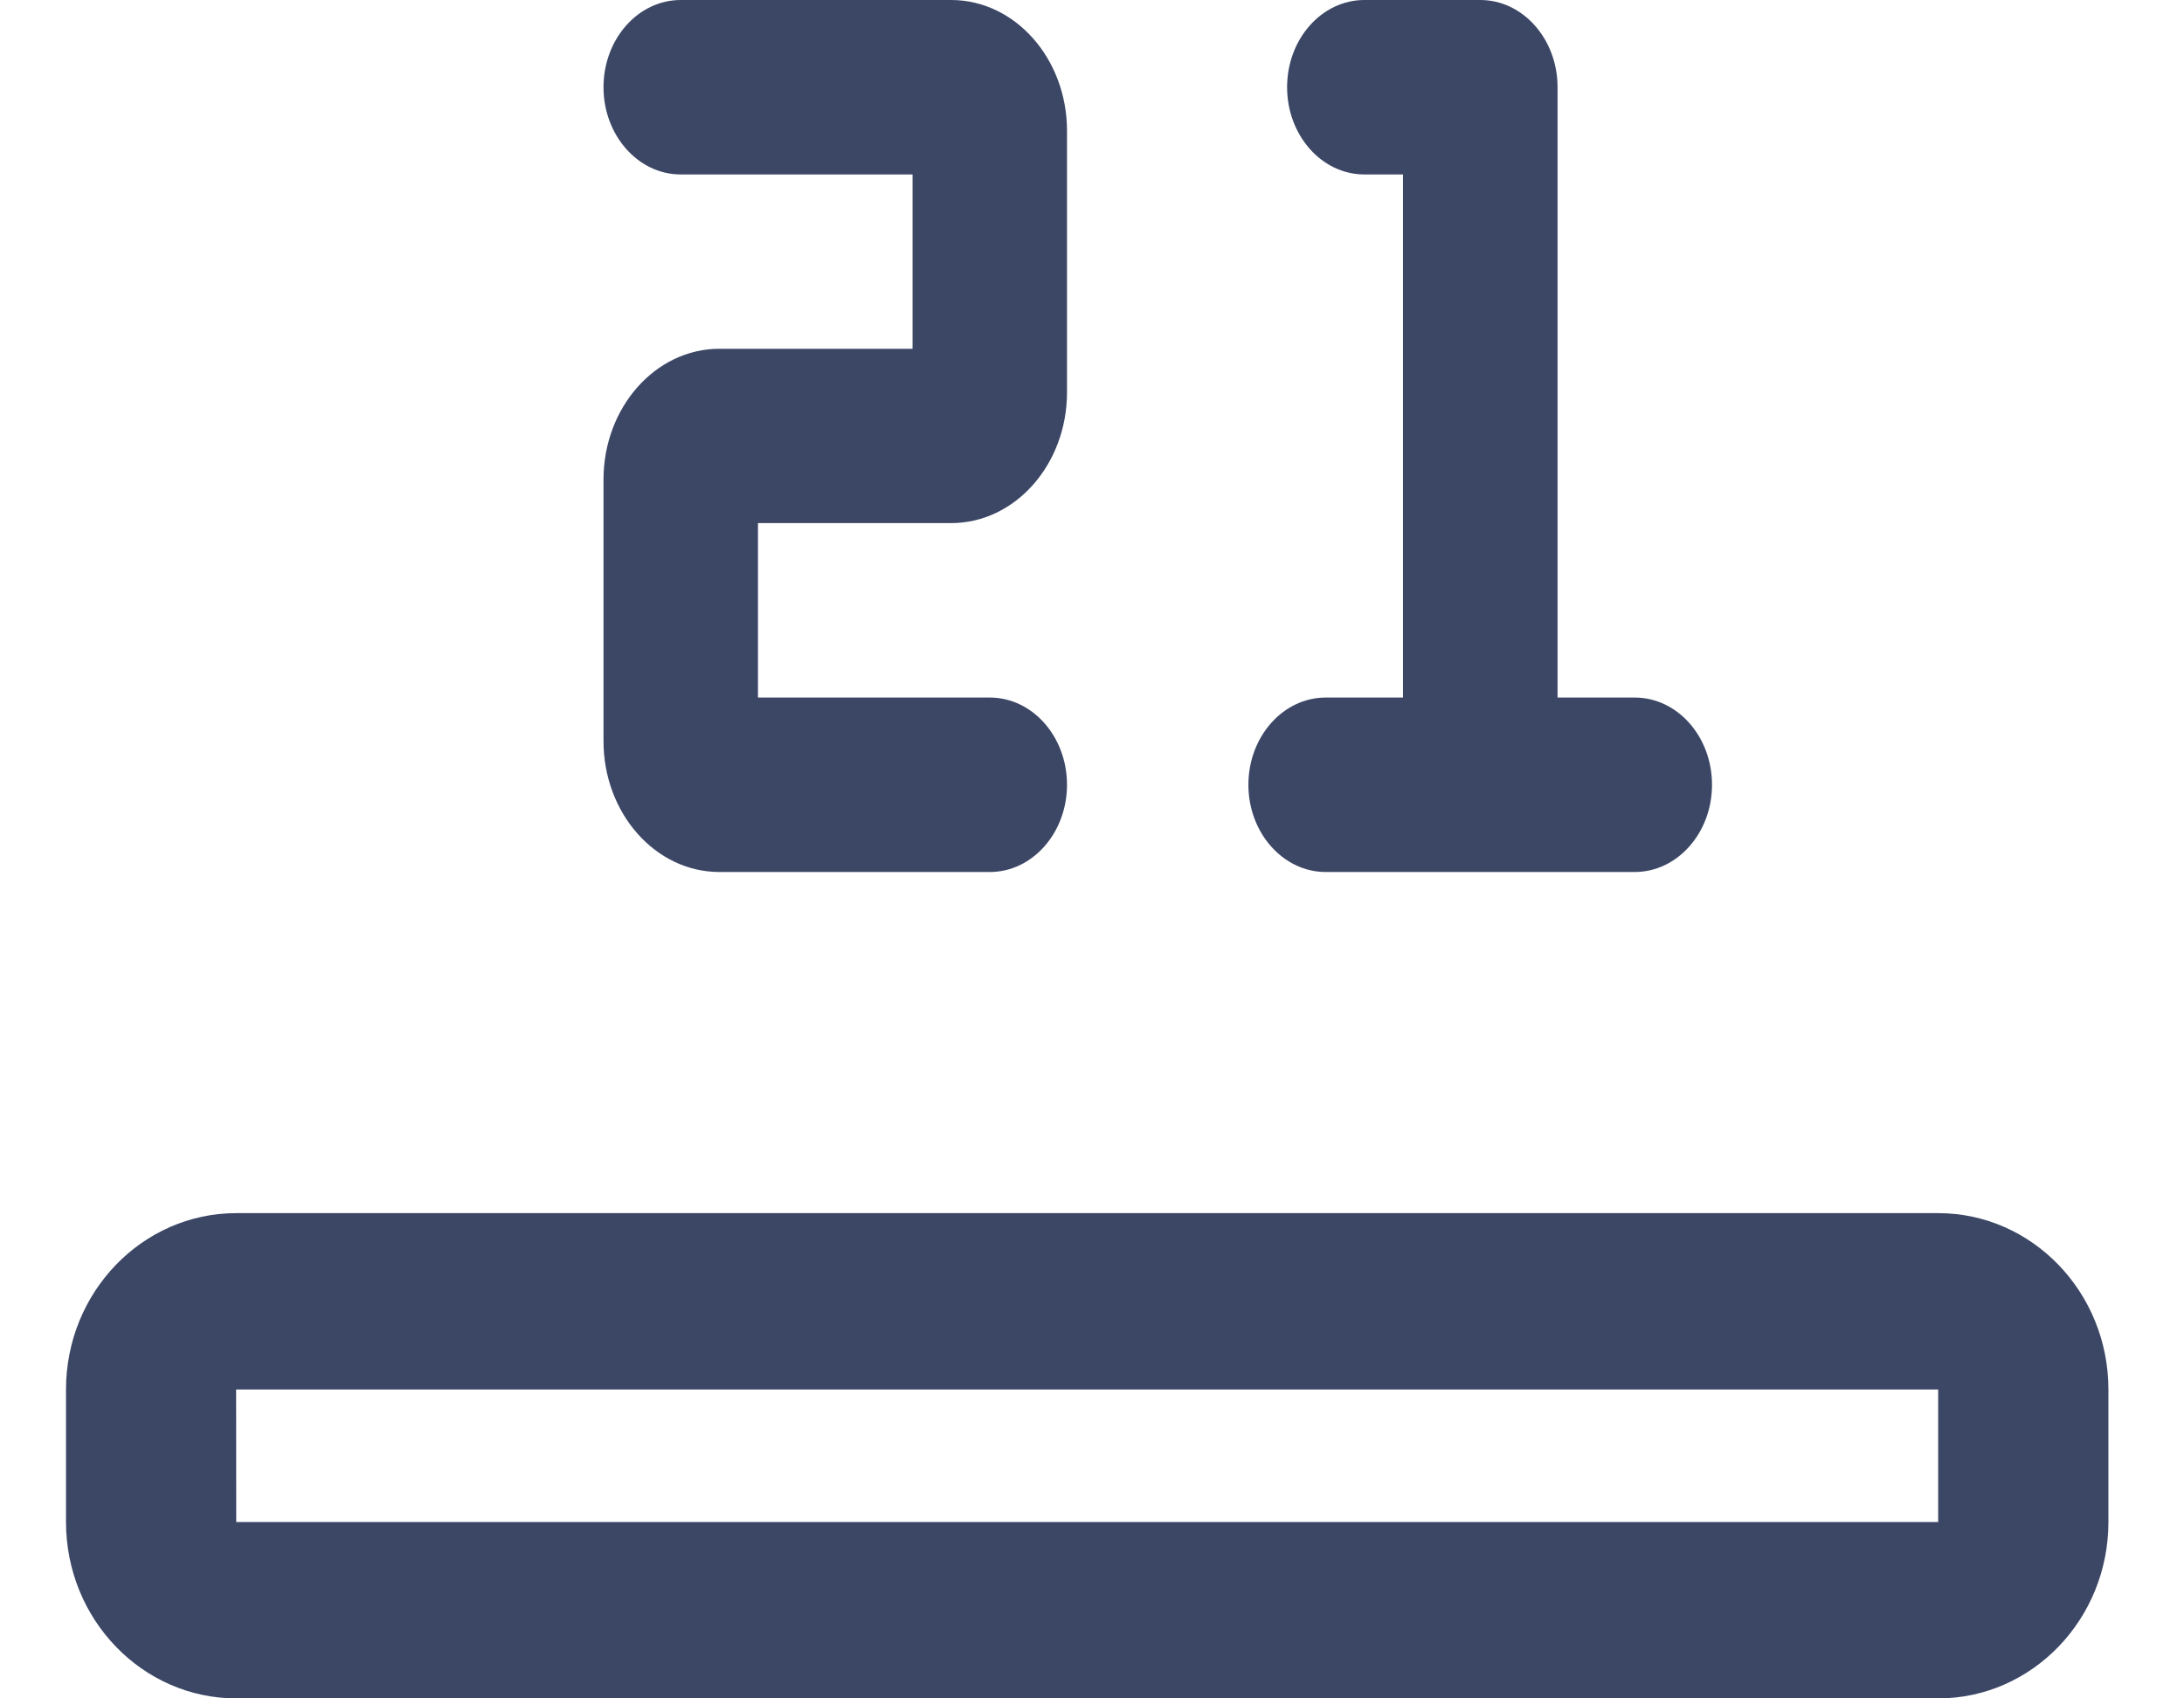 <svg width="18" height="14" viewBox="0 0 18 14" fill="none" xmlns="http://www.w3.org/2000/svg">
<path d="M5.929 7.188H8.158C8.509 7.188 8.794 6.865 8.794 6.469C8.794 6.072 8.509 5.75 8.158 5.75H6.247V4.312H7.839C8.366 4.312 8.794 3.829 8.794 3.234V1.078C8.794 0.484 8.366 0 7.839 0H5.61C5.259 0 4.974 0.322 4.974 0.719C4.974 1.115 5.259 1.438 5.61 1.438H7.521V2.875H5.929C5.402 2.875 4.974 3.359 4.974 3.953V6.109C4.974 6.704 5.402 7.188 5.929 7.188Z" fill="#3C4766"/>
<path d="M10.926 7.188H12.2H13.473C13.825 7.188 14.11 6.865 14.11 6.469C14.11 6.072 13.825 5.75 13.473 5.75H12.837V0.719C12.837 0.322 12.551 0 12.2 0H11.245C10.893 0 10.608 0.322 10.608 0.719C10.608 1.115 10.893 1.438 11.245 1.438H11.563V5.75H10.926C10.575 5.75 10.289 6.072 10.289 6.469C10.289 6.865 10.575 7.188 10.926 7.188Z" fill="#3C4766"/>
<path d="M15.974 10H1.947C1.173 10 0.544 10.652 0.544 11.454V12.546C0.544 13.348 1.173 14 1.947 14H15.974C16.748 14 17.377 13.348 17.377 12.546V11.454C17.377 10.652 16.748 10 15.974 10ZM15.974 12.546H1.947L1.946 11.454H1.947H15.974V12.546Z" fill="#3C4766"/>
</svg>
